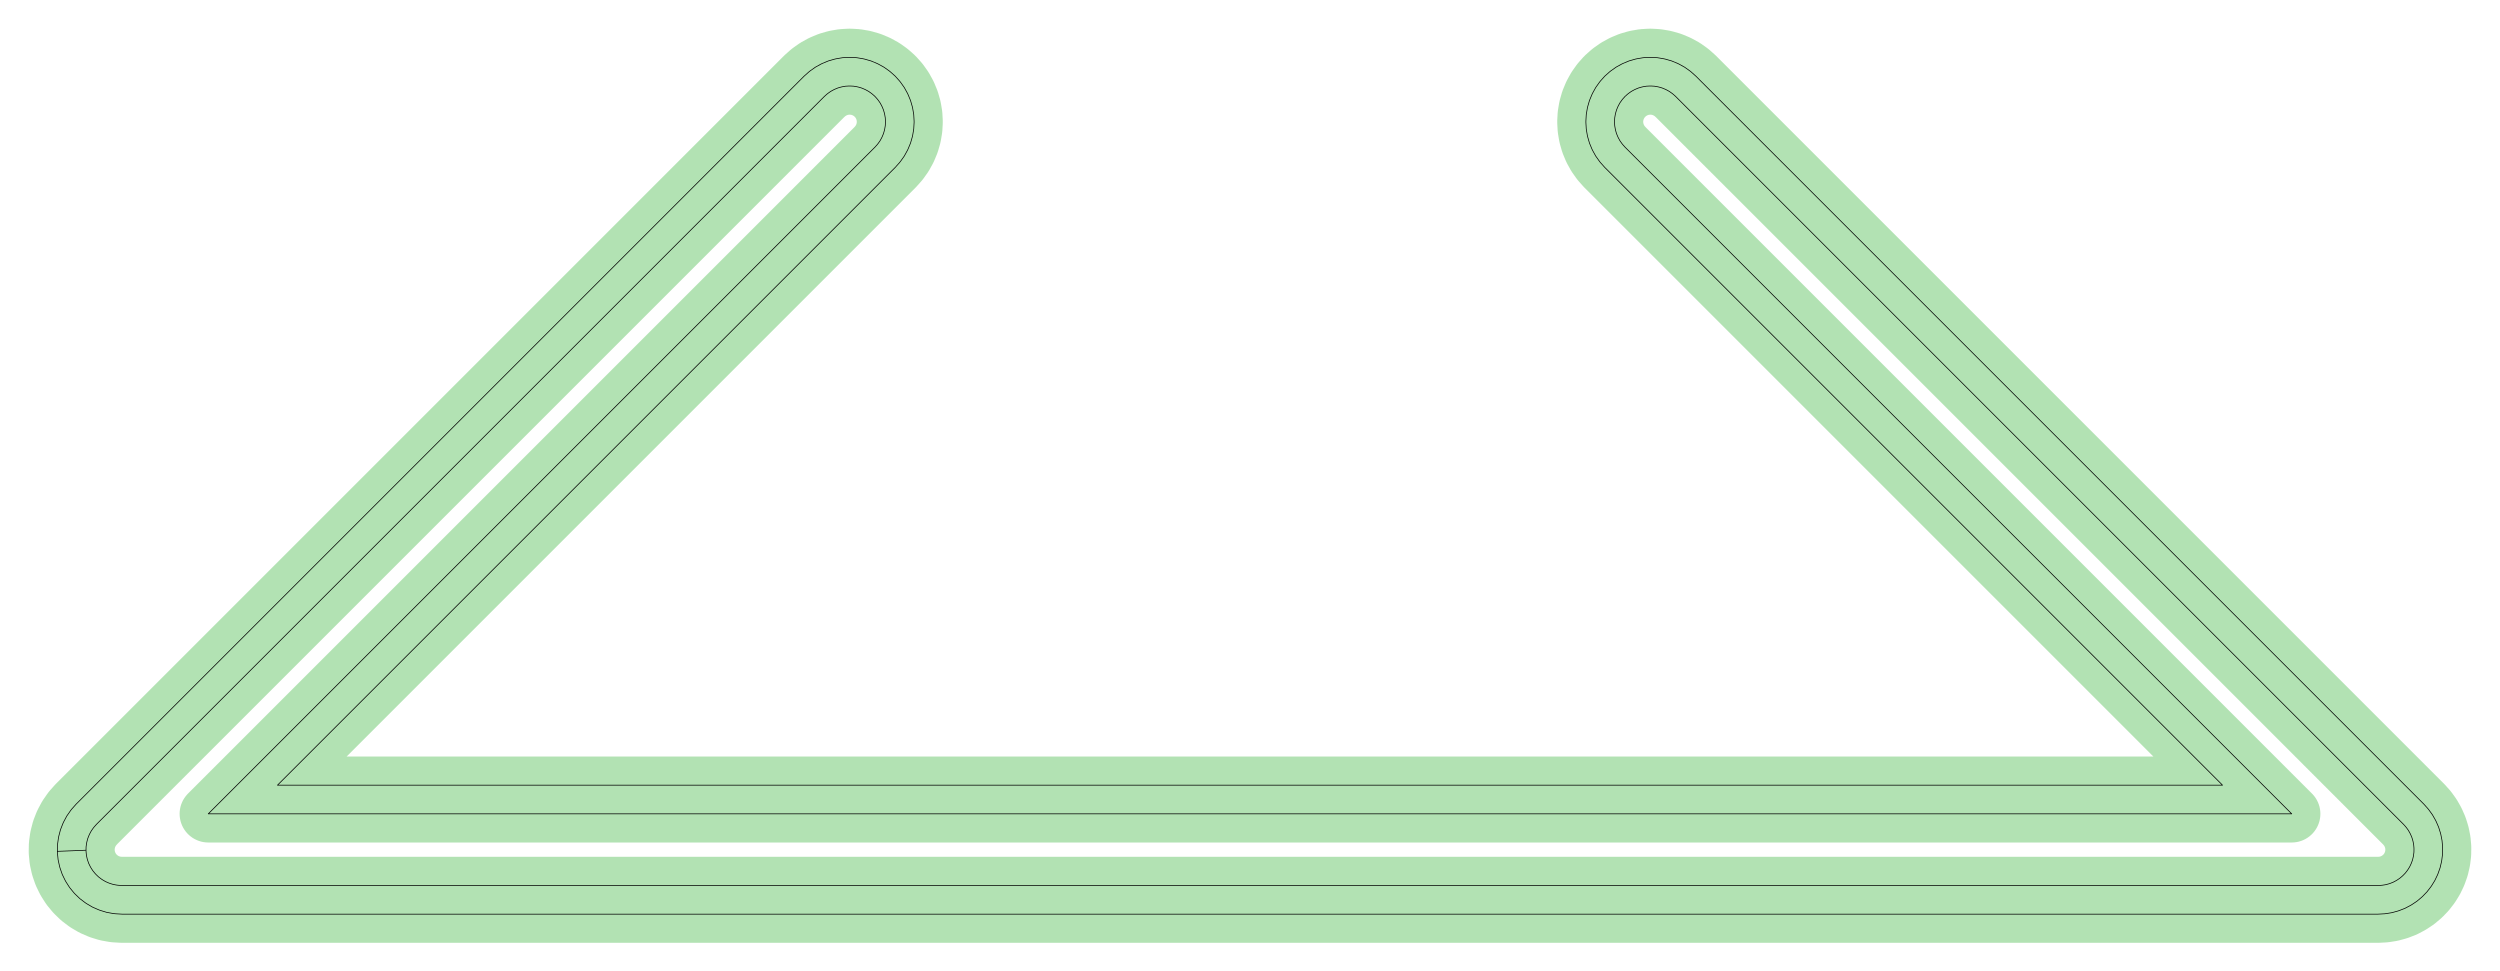 <?xml version="1.0" standalone="no"?>
<!DOCTYPE svg PUBLIC "-//W3C//DTD SVG 1.1//EN"
"http://www.w3.org/Graphics/SVG/1.1/DTD/svg11.dtd">
<!-- original:
<svg width="164.863" height="64.063" viewBox="0 0 3434.65 1334.65" version="1.1"
-->
<svg width="16486.3" height="6406.3" viewBox="0 0 3434.65 1334.65" version="1.1"
xmlns="http://www.w3.org/2000/svg"
xmlns:xlink="http://www.w3.org/1999/xlink">
<polyline points="78.831,1169.64 79.013,1160.37 80.283,1151.19 80.735,1148.92 83.075,1139.95 86.453,1131.31 87.423,1129.21 91.793,1121.04 97.093,1113.43 98.527,1111.61 104.685,1104.68 1104.68,104.685 1111.27,98.801 1112.99,97.427 1120.19,92.317 1127.92,88.045 1129.91,87.089 1138.06,83.711 1146.55,81.265 1148.7,80.775 1157.4,79.297 1166.22,78.801 1168.42,78.801 1177.24,79.297 1185.94,80.775 1188.09,81.265 1196.58,83.711 1204.74,87.089 1206.72,88.045 1214.45,92.317 1221.65,97.427 1223.37,98.801 1229.96,104.685 1235.84,111.269 1237.22,112.991 1242.33,120.193 1246.6,127.921 1247.55,129.907 1250.93,138.065 1253.38,146.549 1253.87,148.699 1255.35,157.403 1255.84,166.219 1255.84,168.425 1255.35,177.241 1253.87,185.945 1253.38,188.095 1250.93,196.579 1247.55,204.737 1246.6,206.723 1242.33,214.451 1237.22,221.653 1235.84,223.375 1229.96,229.959 381.179,1078.74 3053.46,1078.74 2204.68,229.959 2198.8,223.375 2197.43,221.653 2192.32,214.451 2188.04,206.723 2187.09,204.737 2183.71,196.579 2181.26,188.095 2180.77,185.945 2179.3,177.241 2178.8,168.425 2178.8,166.219 2179.3,157.403 2180.77,148.699 2181.26,146.549 2183.71,138.065 2187.09,129.907 2188.04,127.921 2192.32,120.193 2197.43,112.991 2198.8,111.269 2204.68,104.685 2211.27,98.801 2212.99,97.427 2220.19,92.317 2227.92,88.045 2229.91,87.089 2238.06,83.711 2246.55,81.265 2248.7,80.775 2257.4,79.297 2266.22,78.801 2268.42,78.801 2277.24,79.297 2285.94,80.775 2288.09,81.265 2296.58,83.711 2304.74,87.089 2306.72,88.045 2314.45,92.317 2321.65,97.427 2323.37,98.801 2329.96,104.685 3329.96,1104.68 3335.59,1110.95 3336.91,1112.59 3341.84,1119.43 3346.01,1126.75 3346.95,1128.64 3350.32,1136.36 3352.84,1144.41 3353.36,1146.45 3355,1154.71 3355.75,1163.11 3355.83,1165.21 3355.68,1173.64 3354.63,1182 3354.25,1184.07 3352.32,1192.28 3349.51,1200.23 3348.71,1202.17 3345.07,1209.77 3340.64,1216.95 3339.44,1218.67 3334.27,1225.33 3328.41,1231.4 3326.87,1232.83 3320.41,1238.24 3313.4,1242.92 3311.59,1243.99 3304.12,1247.9 3296.28,1250.98 3294.28,1251.65 3286.15,1253.88 3277.83,1255.23 3275.74,1255.45 3267.32,1255.9 167.323,1255.9 158.067,1255.36 155.769,1255.09 146.643,1253.46 137.771,1250.76 135.601,1249.96 127.107,1246.25 119.107,1241.56 117.185,1240.28 109.793,1234.68 103.109,1228.25 101.539,1226.56 95.657,1219.39 90.659,1211.58 89.529,1209.56 85.483,1201.22 82.445,1192.46 81.817,1190.23 79.829,1181.18 78.921,1171.95 78.831,1169.64 118.171,1168.09 118.261,1170.41 118.715,1175.02 119.709,1179.55 120.337,1181.77 121.855,1186.15 123.879,1190.32 125.009,1192.34 127.509,1196.25 130.449,1199.83 132.019,1201.53 135.361,1204.74 139.057,1207.54 140.981,1208.83 144.979,1211.17 149.227,1213.03 151.397,1213.83 155.833,1215.17 160.397,1215.99 162.695,1216.26 167.323,1216.53 3267.32,1216.53 3271.53,1216.31 3273.62,1216.08 3277.78,1215.41 3281.85,1214.29 3283.84,1213.63 3287.76,1212.09 3291.5,1210.13 3293.31,1209.06 3296.81,1206.72 3300.05,1204.02 3301.59,1202.58 3304.51,1199.55 3307.1,1196.22 3308.3,1194.49 3310.51,1190.91 3312.33,1187.1 3313.14,1185.16 3314.54,1181.19 3315.51,1177.08 3315.88,1175.01 3316.41,1170.83 3316.48,1166.62 3316.41,1164.52 3316.03,1160.32 3315.21,1156.18 3314.69,1154.14 3313.43,1150.12 3311.75,1146.26 3310.81,1144.38 3308.72,1140.71 3306.26,1137.3 3304.94,1135.66 3302.12,1132.52 2302.12,132.523 2298.83,129.581 2297.1,128.207 2293.5,125.653 2289.64,123.517 2287.65,122.561 2283.57,120.871 2279.33,119.649 2277.18,119.159 2272.83,118.419 2268.42,118.171 2266.22,118.171 2261.81,118.419 2257.46,119.159 2255.31,119.649 2251.07,120.871 2246.99,122.561 2245,123.517 2241.14,125.653 2237.54,128.207 2235.81,129.581 2232.52,132.523 2229.58,135.815 2228.21,137.539 2225.65,141.139 2223.52,145.003 2222.56,146.989 2220.87,151.069 2219.65,155.311 2219.16,157.459 2218.42,161.811 2218.17,166.219 2218.17,168.425 2218.42,172.833 2219.16,177.185 2219.65,179.333 2220.87,183.575 2222.56,187.655 2223.52,189.641 2225.65,193.505 2228.21,197.105 2229.58,198.829 2232.52,202.121 3148.51,1118.11 286.131,1118.11 1202.12,202.121 1205.06,198.829 1206.44,197.105 1208.99,193.505 1211.13,189.641 1212.08,187.655 1213.77,183.575 1214.99,179.333 1215.48,177.185 1216.22,172.833 1216.47,168.425 1216.47,166.219 1216.22,161.811 1215.48,157.459 1214.99,155.311 1213.77,151.069 1212.08,146.989 1211.13,145.003 1208.99,141.139 1206.44,137.539 1205.06,135.815 1202.12,132.523 1198.83,129.581 1197.1,128.207 1193.5,125.653 1189.64,123.517 1187.65,122.561 1183.57,120.871 1179.33,119.649 1177.18,119.159 1172.83,118.419 1168.42,118.171 1166.22,118.171 1161.81,118.419 1157.46,119.159 1155.31,119.649 1151.07,120.871 1146.99,122.561 1145,123.517 1141.14,125.653 1137.54,128.207 1135.81,129.581 1132.52,132.523 132.523,1132.52 129.445,1135.99 128.011,1137.8 125.361,1141.61 123.177,1145.7 122.207,1147.8 120.519,1152.11 119.347,1156.6 118.897,1158.87 118.261,1163.46 118.171,1168.09" style="stroke:rgb(103,198,105);stroke-width:78.74;fill:none;stroke-opacity:0.5;stroke-linecap:round;stroke-linejoin:round;;fill:none"/>
<polyline points="78.831,1169.64 79.013,1160.37 80.283,1151.19 80.735,1148.92 83.075,1139.95 86.453,1131.31 87.423,1129.21 91.793,1121.04 97.093,1113.43 98.527,1111.61 104.685,1104.68 1104.68,104.685 1111.27,98.801 1112.99,97.427 1120.19,92.317 1127.92,88.045 1129.91,87.089 1138.06,83.711 1146.55,81.265 1148.7,80.775 1157.4,79.297 1166.22,78.801 1168.42,78.801 1177.24,79.297 1185.94,80.775 1188.09,81.265 1196.58,83.711 1204.74,87.089 1206.72,88.045 1214.45,92.317 1221.65,97.427 1223.37,98.801 1229.96,104.685 1235.84,111.269 1237.22,112.991 1242.33,120.193 1246.6,127.921 1247.55,129.907 1250.93,138.065 1253.38,146.549 1253.87,148.699 1255.35,157.403 1255.84,166.219 1255.84,168.425 1255.35,177.241 1253.87,185.945 1253.38,188.095 1250.93,196.579 1247.55,204.737 1246.6,206.723 1242.33,214.451 1237.22,221.653 1235.84,223.375 1229.96,229.959 381.179,1078.74 3053.46,1078.74 2204.68,229.959 2198.8,223.375 2197.43,221.653 2192.32,214.451 2188.04,206.723 2187.09,204.737 2183.71,196.579 2181.26,188.095 2180.77,185.945 2179.3,177.241 2178.8,168.425 2178.8,166.219 2179.3,157.403 2180.77,148.699 2181.26,146.549 2183.71,138.065 2187.09,129.907 2188.04,127.921 2192.32,120.193 2197.43,112.991 2198.8,111.269 2204.68,104.685 2211.27,98.801 2212.99,97.427 2220.19,92.317 2227.92,88.045 2229.91,87.089 2238.06,83.711 2246.55,81.265 2248.7,80.775 2257.4,79.297 2266.22,78.801 2268.42,78.801 2277.24,79.297 2285.94,80.775 2288.09,81.265 2296.58,83.711 2304.74,87.089 2306.72,88.045 2314.45,92.317 2321.65,97.427 2323.37,98.801 2329.96,104.685 3329.96,1104.68 3335.59,1110.95 3336.91,1112.59 3341.84,1119.43 3346.01,1126.75 3346.95,1128.64 3350.32,1136.36 3352.84,1144.41 3353.36,1146.45 3355,1154.71 3355.75,1163.11 3355.83,1165.21 3355.68,1173.64 3354.63,1182 3354.25,1184.07 3352.32,1192.28 3349.51,1200.23 3348.71,1202.17 3345.07,1209.77 3340.64,1216.95 3339.44,1218.67 3334.27,1225.33 3328.41,1231.4 3326.87,1232.83 3320.41,1238.24 3313.4,1242.92 3311.59,1243.99 3304.12,1247.9 3296.28,1250.98 3294.28,1251.65 3286.15,1253.88 3277.83,1255.23 3275.74,1255.45 3267.32,1255.9 167.323,1255.9 158.067,1255.36 155.769,1255.09 146.643,1253.46 137.771,1250.76 135.601,1249.96 127.107,1246.25 119.107,1241.56 117.185,1240.28 109.793,1234.68 103.109,1228.25 101.539,1226.56 95.657,1219.39 90.659,1211.58 89.529,1209.56 85.483,1201.22 82.445,1192.46 81.817,1190.23 79.829,1181.18 78.921,1171.95 78.831,1169.64 118.171,1168.09 118.261,1170.41 118.715,1175.02 119.709,1179.55 120.337,1181.77 121.855,1186.15 123.879,1190.32 125.009,1192.34 127.509,1196.25 130.449,1199.83 132.019,1201.53 135.361,1204.74 139.057,1207.54 140.981,1208.83 144.979,1211.17 149.227,1213.03 151.397,1213.83 155.833,1215.17 160.397,1215.99 162.695,1216.26 167.323,1216.53 3267.32,1216.53 3271.53,1216.31 3273.62,1216.08 3277.78,1215.41 3281.85,1214.29 3283.84,1213.63 3287.76,1212.09 3291.5,1210.13 3293.31,1209.06 3296.81,1206.72 3300.05,1204.02 3301.59,1202.58 3304.51,1199.55 3307.1,1196.22 3308.3,1194.49 3310.51,1190.91 3312.33,1187.1 3313.14,1185.16 3314.54,1181.19 3315.51,1177.08 3315.88,1175.01 3316.41,1170.83 3316.48,1166.62 3316.41,1164.52 3316.03,1160.32 3315.21,1156.18 3314.69,1154.14 3313.43,1150.12 3311.75,1146.26 3310.81,1144.38 3308.72,1140.71 3306.26,1137.3 3304.94,1135.66 3302.12,1132.52 2302.12,132.523 2298.83,129.581 2297.1,128.207 2293.5,125.653 2289.64,123.517 2287.65,122.561 2283.57,120.871 2279.33,119.649 2277.18,119.159 2272.83,118.419 2268.42,118.171 2266.22,118.171 2261.81,118.419 2257.46,119.159 2255.31,119.649 2251.07,120.871 2246.99,122.561 2245,123.517 2241.14,125.653 2237.54,128.207 2235.81,129.581 2232.52,132.523 2229.58,135.815 2228.21,137.539 2225.65,141.139 2223.52,145.003 2222.56,146.989 2220.87,151.069 2219.65,155.311 2219.16,157.459 2218.42,161.811 2218.17,166.219 2218.17,168.425 2218.42,172.833 2219.16,177.185 2219.65,179.333 2220.87,183.575 2222.56,187.655 2223.52,189.641 2225.65,193.505 2228.21,197.105 2229.58,198.829 2232.52,202.121 3148.51,1118.11 286.131,1118.11 1202.12,202.121 1205.06,198.829 1206.44,197.105 1208.99,193.505 1211.13,189.641 1212.08,187.655 1213.77,183.575 1214.99,179.333 1215.48,177.185 1216.22,172.833 1216.47,168.425 1216.47,166.219 1216.22,161.811 1215.48,157.459 1214.99,155.311 1213.77,151.069 1212.08,146.989 1211.13,145.003 1208.99,141.139 1206.44,137.539 1205.06,135.815 1202.12,132.523 1198.83,129.581 1197.1,128.207 1193.5,125.653 1189.64,123.517 1187.65,122.561 1183.57,120.871 1179.33,119.649 1177.18,119.159 1172.83,118.419 1168.42,118.171 1166.22,118.171 1161.81,118.419 1157.46,119.159 1155.31,119.649 1151.07,120.871 1146.99,122.561 1145,123.517 1141.14,125.653 1137.54,128.207 1135.81,129.581 1132.52,132.523 132.523,1132.52 129.445,1135.99 128.011,1137.8 125.361,1141.61 123.177,1145.7 122.207,1147.8 120.519,1152.11 119.347,1156.6 118.897,1158.87 118.261,1163.46 118.171,1168.09" style="stroke:rgb(0,0,0);stroke-width:1px;fill:none;stroke-opacity:1;stroke-linecap:round;stroke-linejoin:round;;fill:none"/>
</svg>
